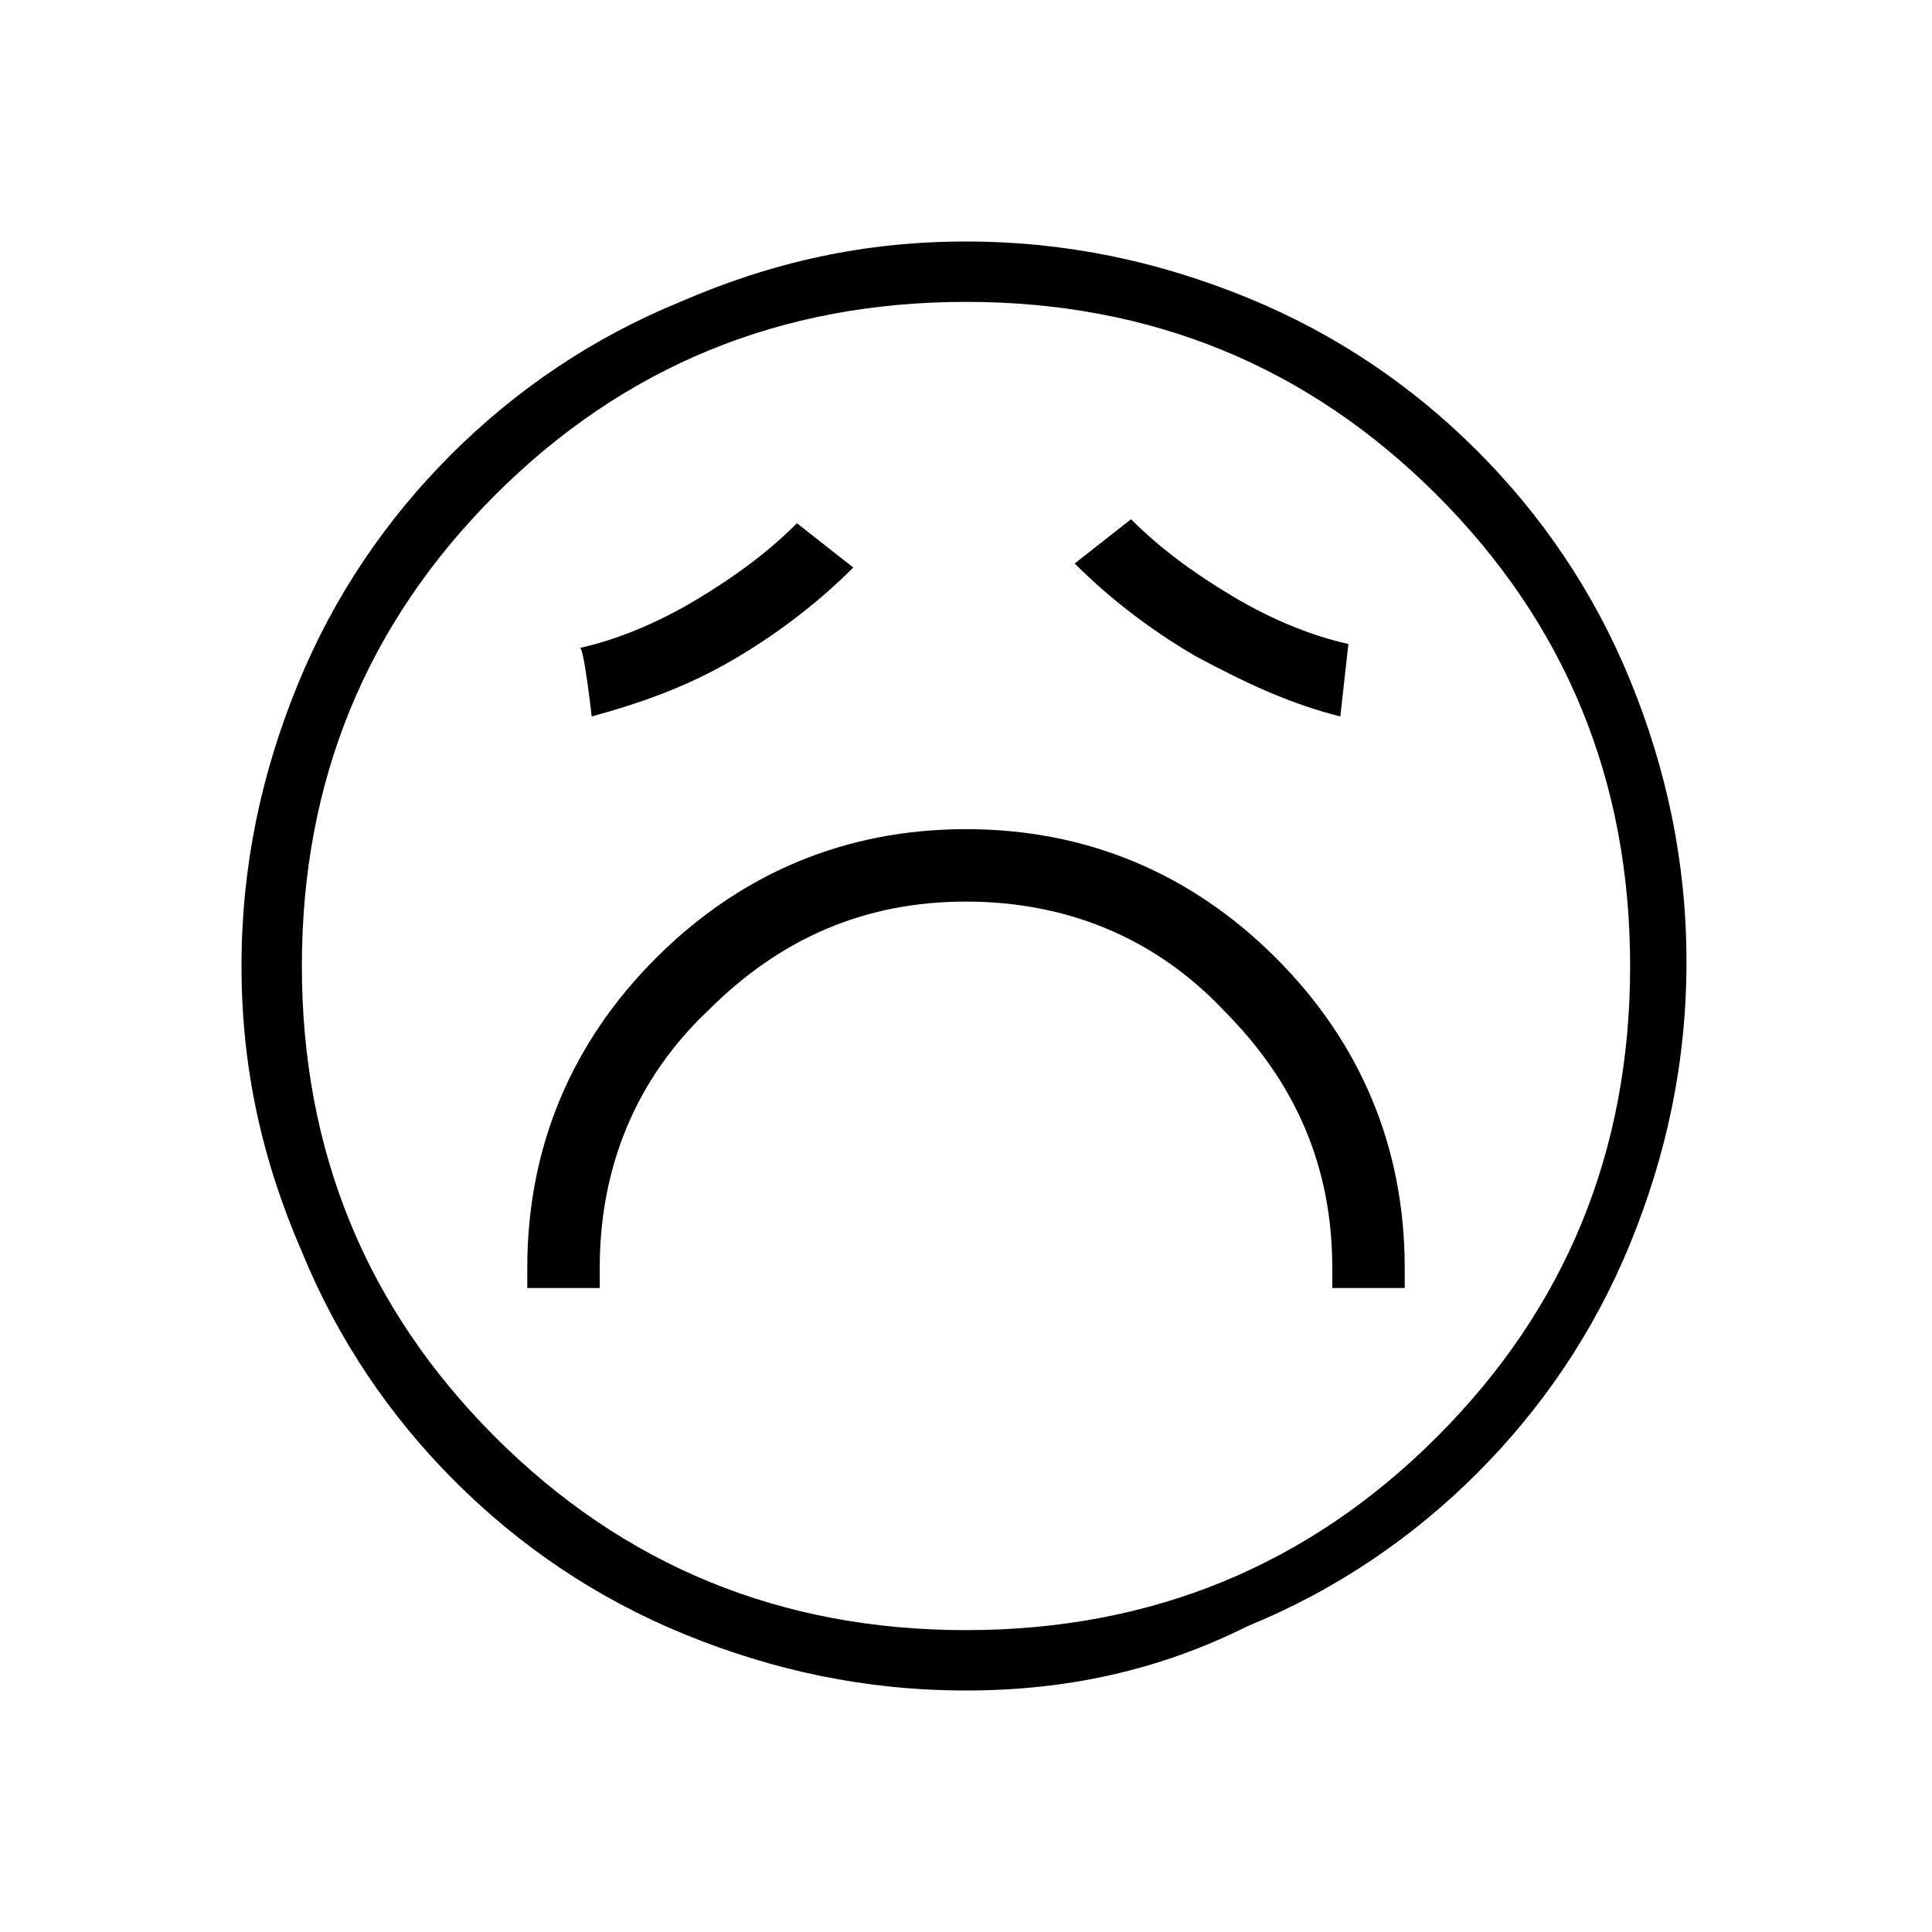 <?xml version="1.0" encoding="utf-8"?>
<!-- Generator: Adobe Illustrator 26.3.1, SVG Export Plug-In . SVG Version: 6.00 Build 0)  -->
<svg version="1.1" id="Слой_1" xmlns="http://www.w3.org/2000/svg" xmlns:xlink="http://www.w3.org/1999/xlink" x="0px" y="0px"
	 viewBox="0 0 48 48" style="enable-background:new 0 0 48 48;" xml:space="preserve">
<path d="M13.1,32h1.8v-0.5c0-2.5,0.9-4.7,2.7-6.4c1.8-1.8,3.9-2.7,6.4-2.7s4.7,0.9,6.4,2.7c1.8,1.8,2.7,3.9,2.7,6.4V32h1.8v-0.5
	c0-3-1.1-5.6-3.2-7.7S27,20.6,24,20.6s-5.6,1.1-7.7,3.2s-3.2,4.7-3.2,7.7C13.1,31.5,13.1,32,13.1,32z M14.7,17.8
	c1.1-0.3,2.3-0.7,3.5-1.4c1.2-0.7,2.2-1.5,3-2.3L19.8,13c-0.7,0.7-1.5,1.3-2.5,1.9c-1,0.6-2,1-2.9,1.2C14.5,16,14.7,17.8,14.7,17.8z
	 M33.3,17.8l0.2-1.8c-0.9-0.2-1.9-0.6-2.9-1.2c-1-0.6-1.8-1.2-2.5-1.9L26.7,14c0.8,0.8,1.8,1.6,3,2.3C31,17,32.1,17.5,33.3,17.8z
	 M24,42c-2.5,0-4.8-0.5-7-1.4s-4.1-2.2-5.7-3.8s-2.9-3.5-3.8-5.7C6.5,28.8,6,26.5,6,24s0.5-4.8,1.4-7s2.2-4.1,3.8-5.7
	s3.5-2.9,5.7-3.8C19.2,6.5,21.5,6,24,6s4.8,0.5,7,1.4s4.1,2.2,5.7,3.8c1.6,1.6,2.9,3.5,3.8,5.7c0.9,2.2,1.4,4.5,1.4,7
	s-0.5,4.8-1.4,7s-2.2,4.1-3.8,5.7s-3.5,2.9-5.7,3.8C28.8,41.5,26.5,42,24,42z M24,40.5c4.6,0,8.5-1.6,11.7-4.8s4.8-7.1,4.8-11.7
	s-1.6-8.5-4.8-11.7S28.6,7.5,24,7.5s-8.5,1.6-11.7,4.8S7.5,19.4,7.5,24s1.6,8.5,4.8,11.7S19.4,40.5,24,40.5z"/>
</svg>
